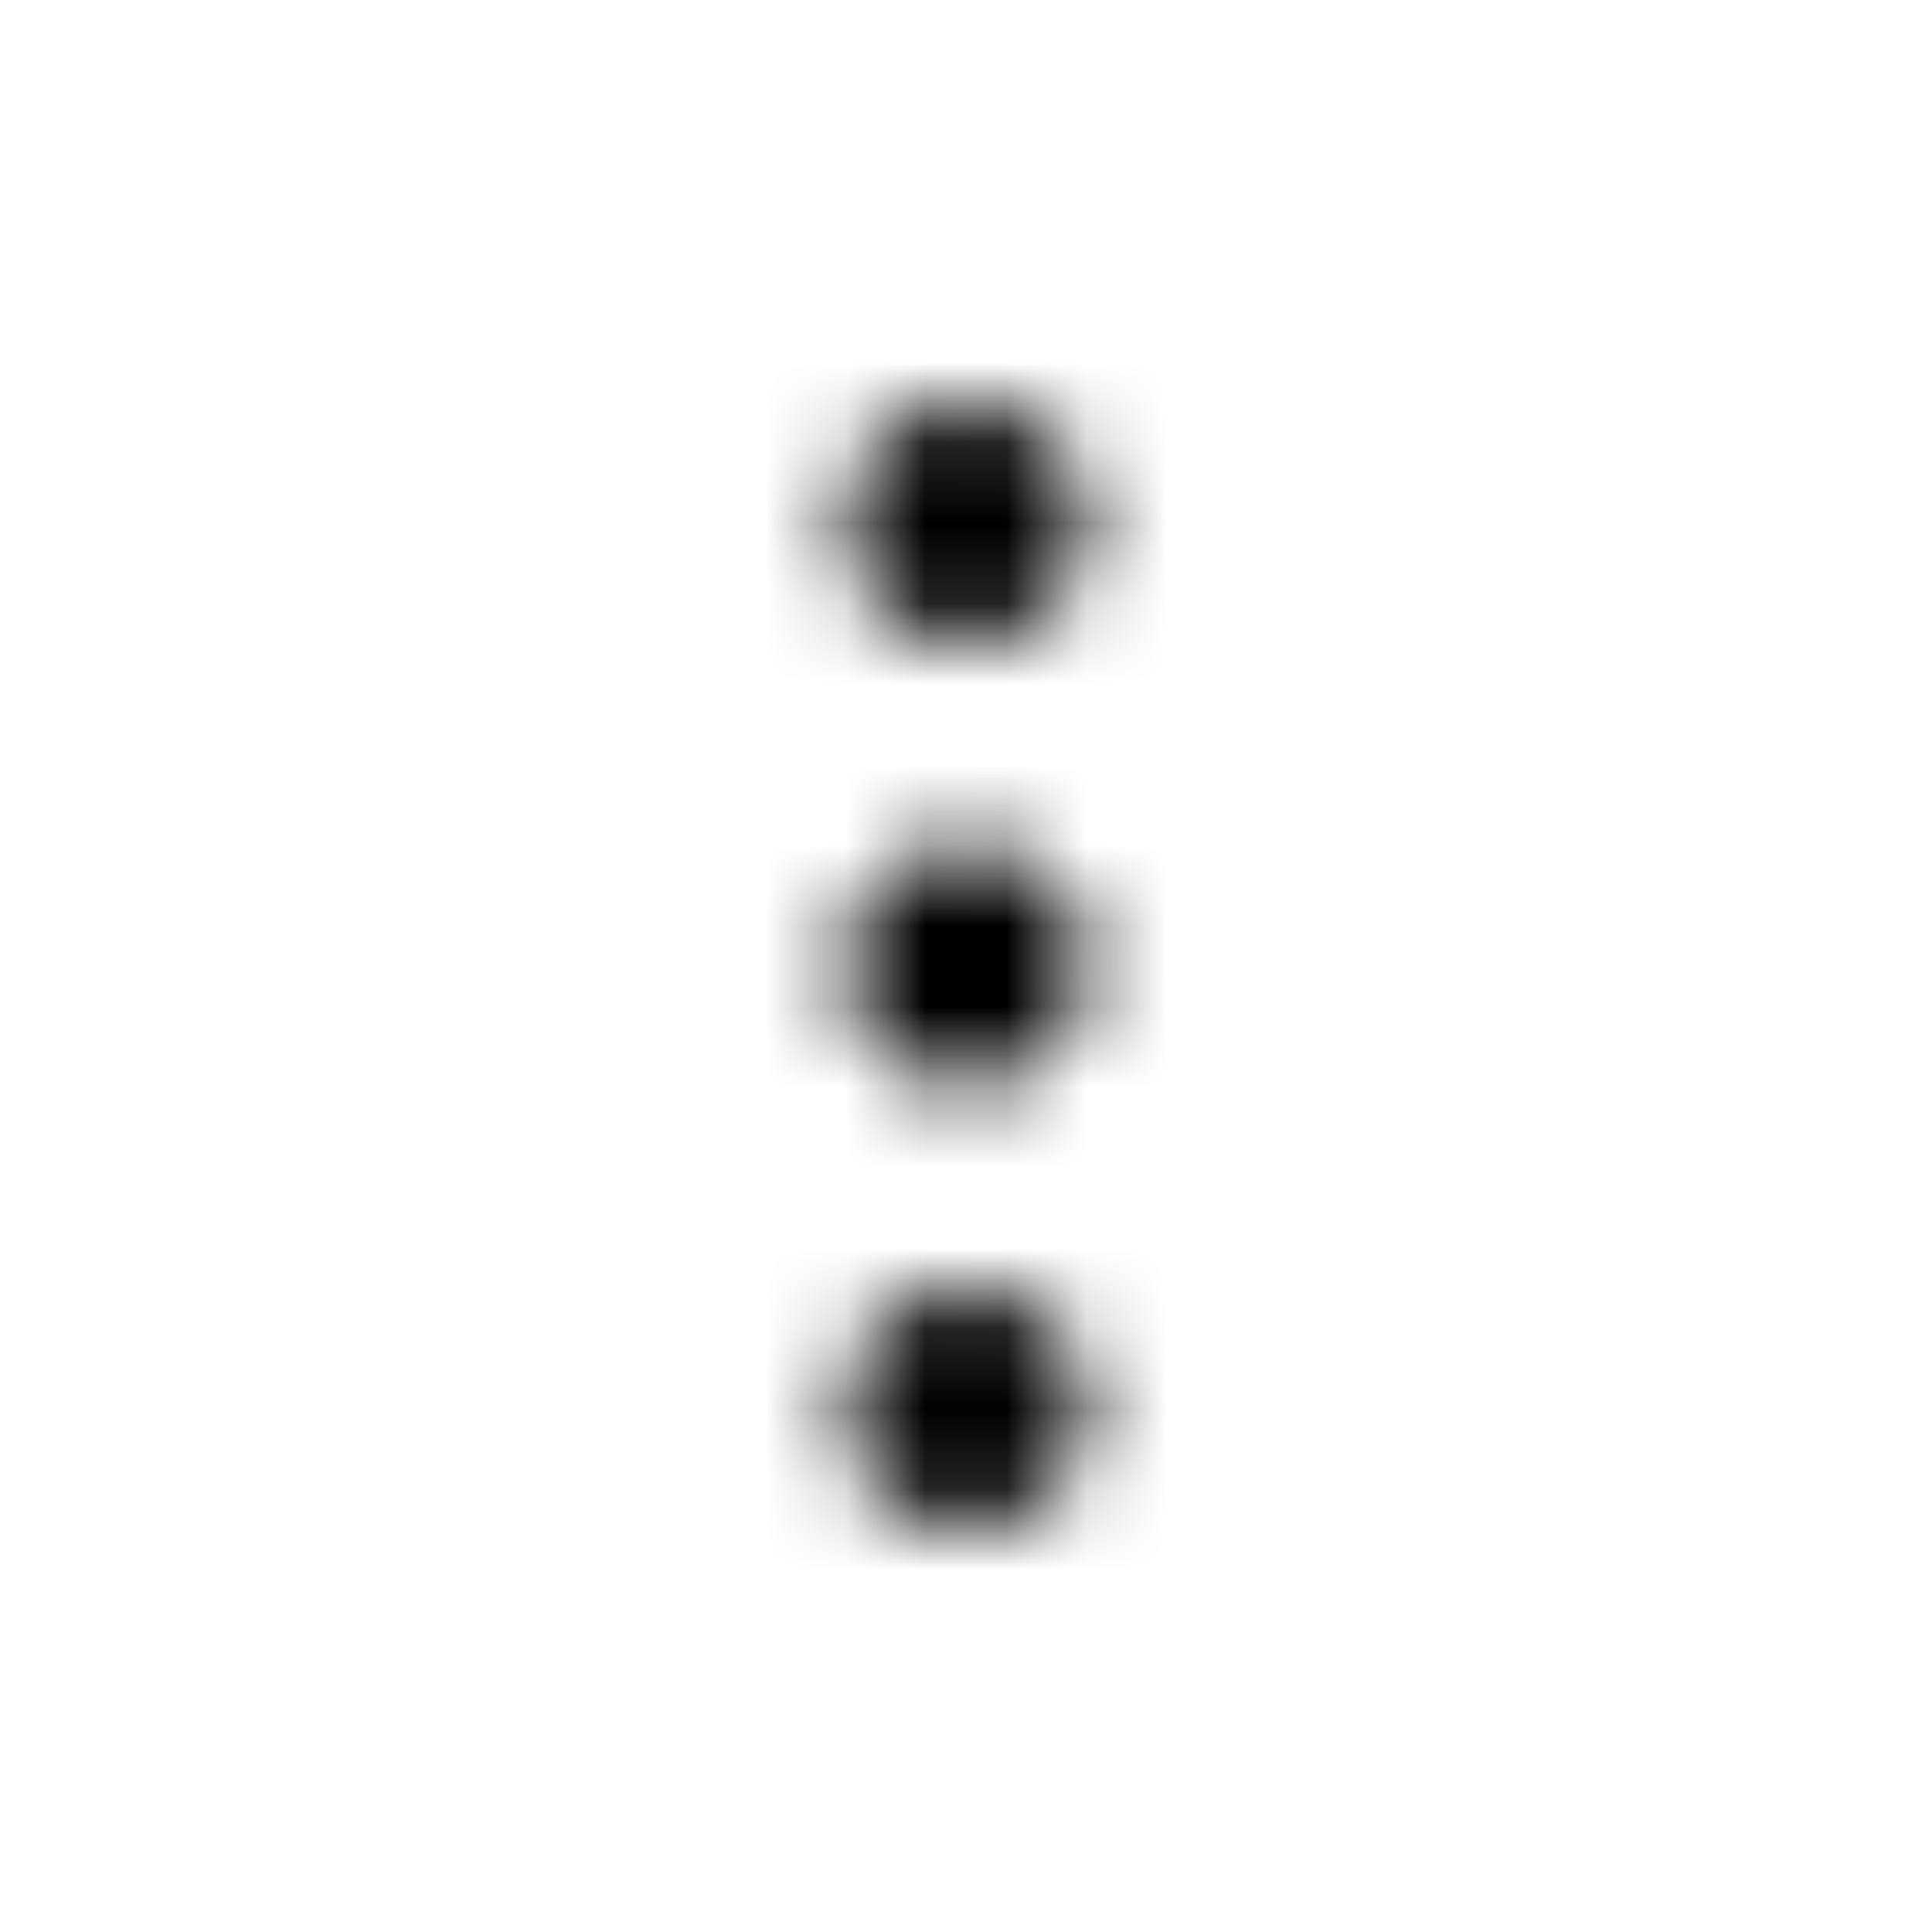 <svg width="24" height="24" viewBox="0 0 24 24" fill="none" xmlns="http://www.w3.org/2000/svg"><mask id="3060965f-6308-4e8c-92f8-adba0e64b69d" maskUnits="userSpaceOnUse" x="10" y="5" width="4" height="14"><path d="M12 19C11.588 19 11.235 18.85 10.943 18.558C10.65 18.265 10.5 17.913 10.5 17.5C10.5 17.087 10.65 16.735 10.943 16.442C11.235 16.15 11.588 16 12 16C12.412 16 12.765 16.15 13.057 16.442C13.35 16.735 13.5 17.087 13.5 17.5C13.5 17.913 13.35 18.265 13.057 18.558C12.765 18.85 12.412 19 12 19ZM12 13.5C11.588 13.5 11.235 13.35 10.943 13.057C10.65 12.765 10.5 12.412 10.5 12C10.5 11.588 10.65 11.235 10.943 10.943C11.235 10.65 11.588 10.5 12 10.5C12.412 10.5 12.765 10.65 13.057 10.943C13.35 11.235 13.5 11.588 13.5 12C13.5 12.412 13.35 12.765 13.057 13.057C12.765 13.35 12.412 13.5 12 13.5ZM12 8C11.588 8 11.235 7.85 10.943 7.558C10.65 7.265 10.5 6.912 10.5 6.5C10.5 6.088 10.65 5.735 10.943 5.442C11.235 5.15 11.588 5 12 5C12.412 5 12.765 5.15 13.057 5.442C13.35 5.735 13.5 6.088 13.5 6.5C13.5 6.912 13.35 7.265 13.057 7.558C12.765 7.85 12.412 8 12 8Z" fill="#ffffff"></path></mask><g mask="url(#3060965f-6308-4e8c-92f8-adba0e64b69d)"><rect width="100%" height="100%" fill="#000000"></rect></g></svg>